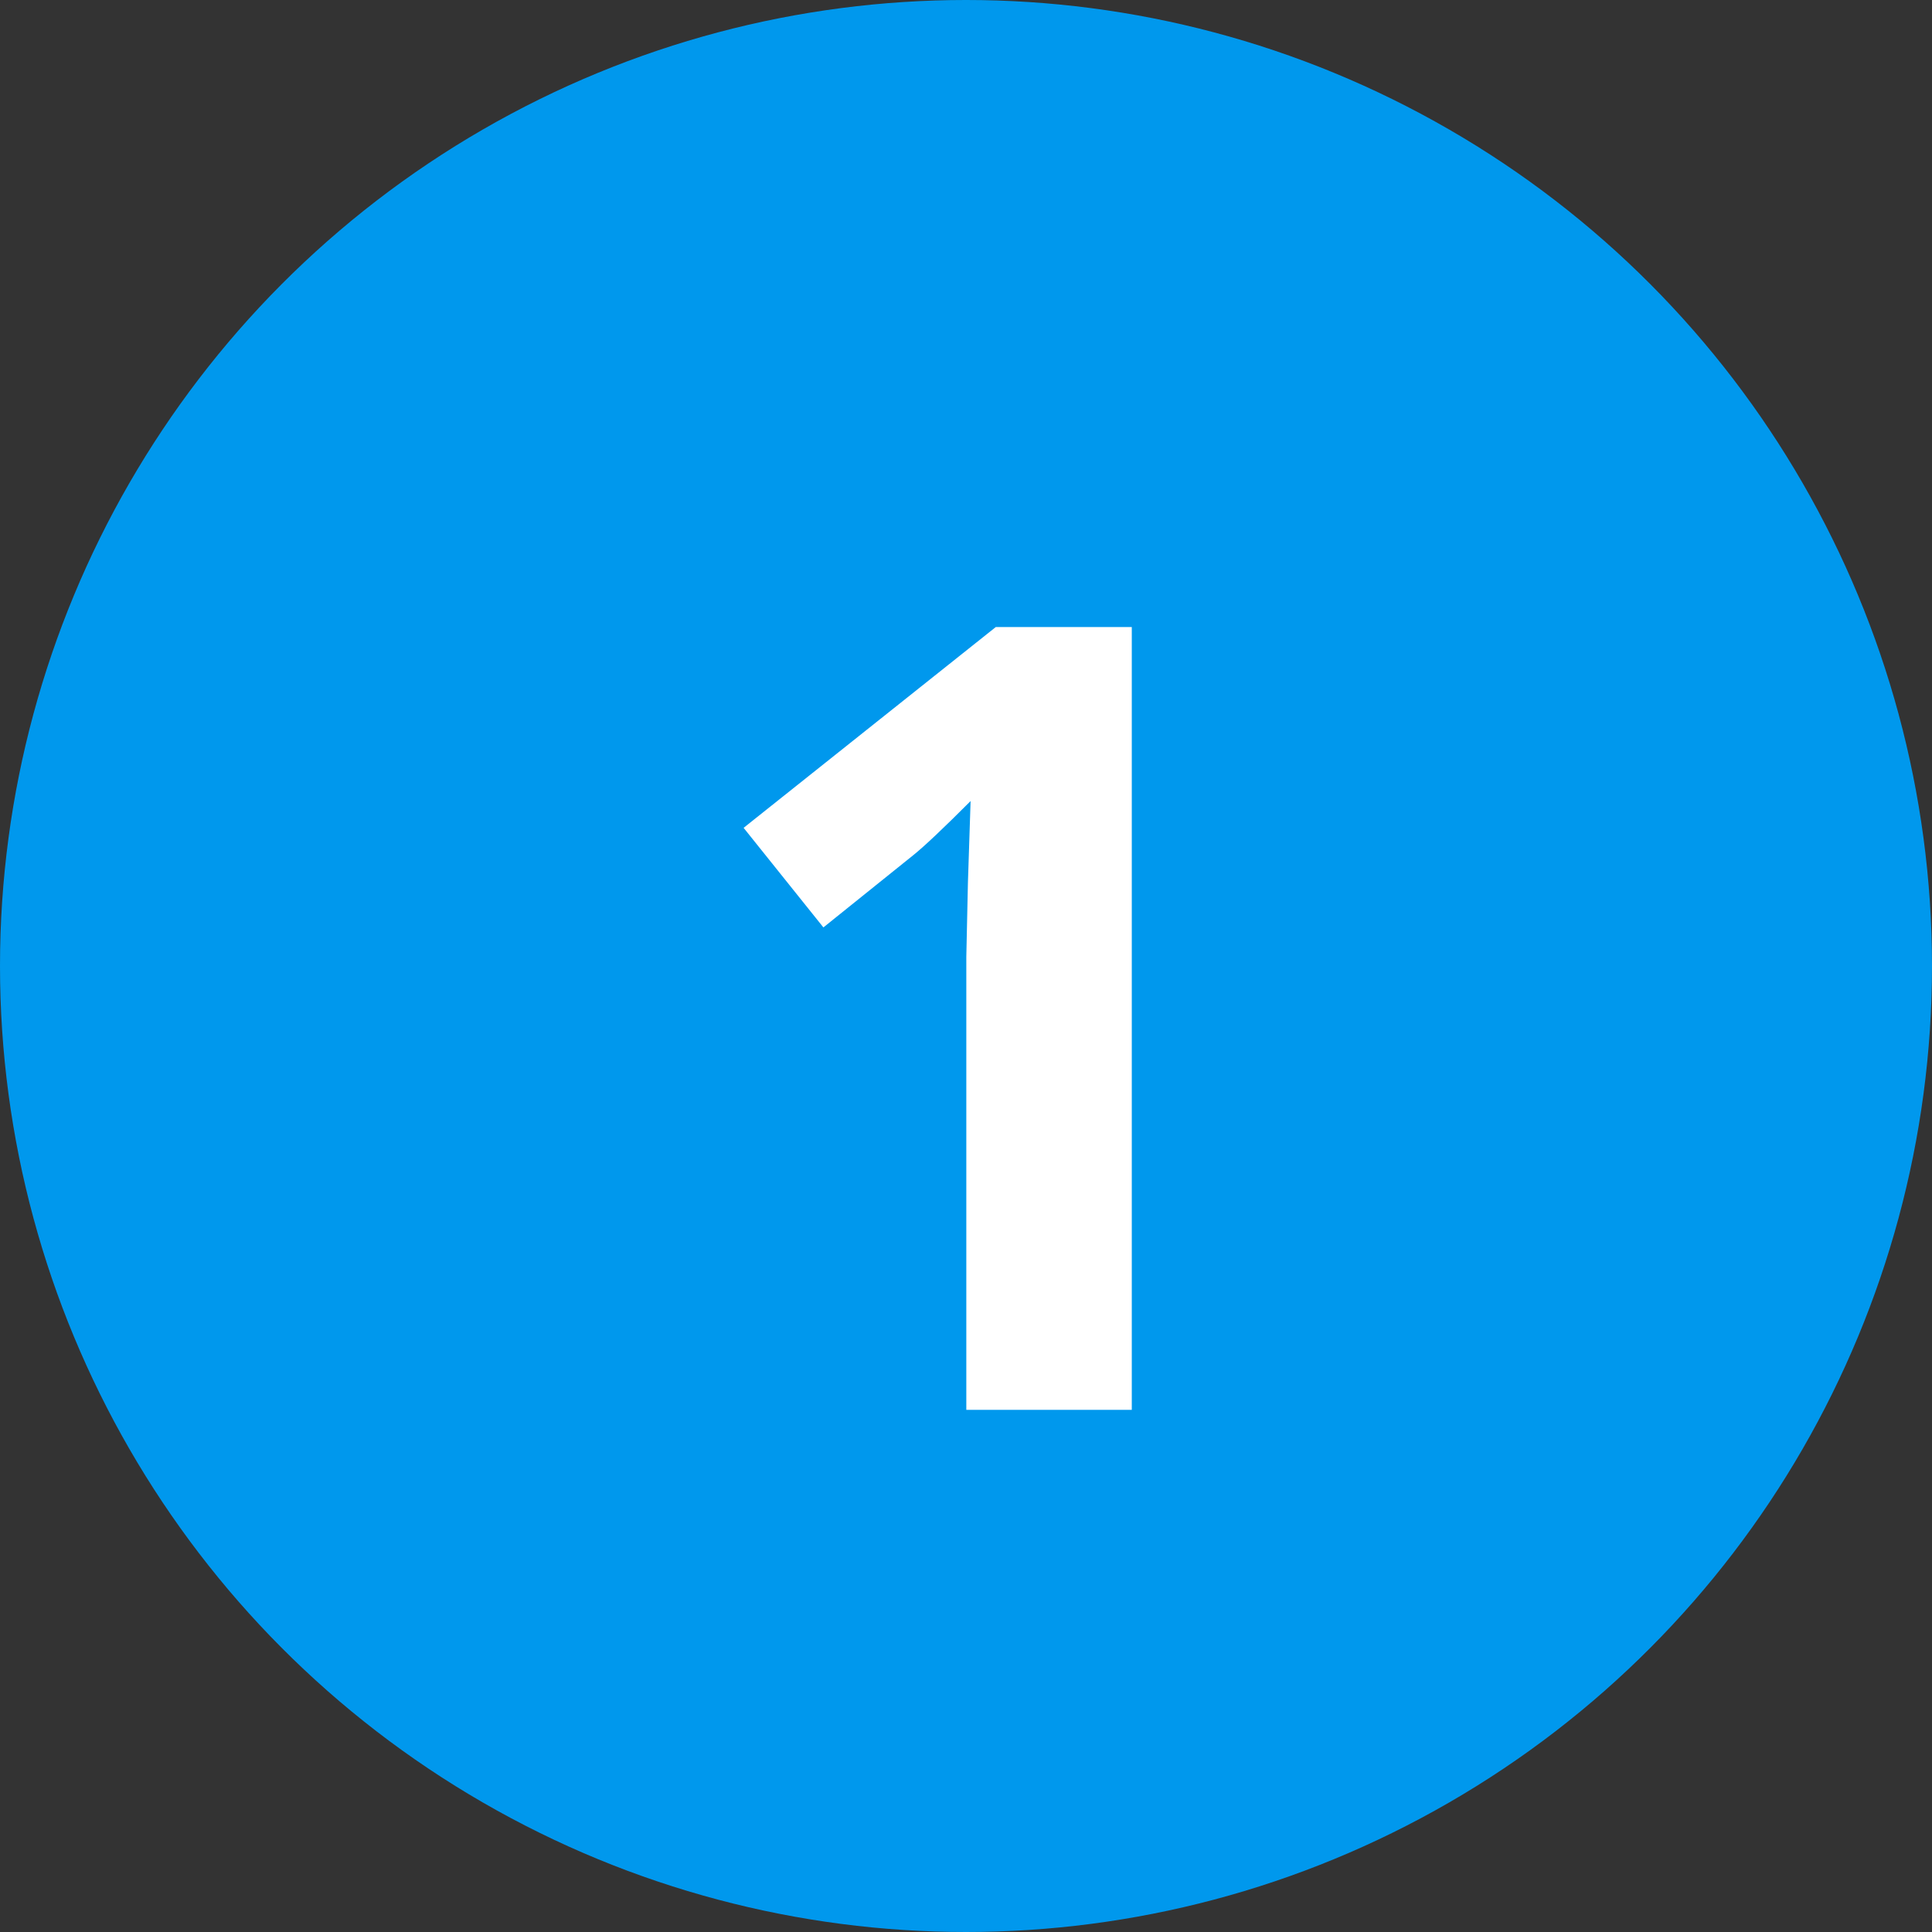 <svg width="37" height="37" viewBox="0 0 37 37" fill="none" xmlns="http://www.w3.org/2000/svg">
<rect x="0" y="0" width="37" height="37" fill="#333333" stroke="none"/>
<circle cx="18.5" cy="18.5" r="18.5" fill="#0098ED"/>
<path d="M21.675 27H18.506V18.325L18.537 16.9L18.588 15.341C18.062 15.868 17.696 16.213 17.491 16.377L15.769 17.761L14.241 15.854L19.07 12.009H21.675V27Z" fill="white"/>
</svg>

